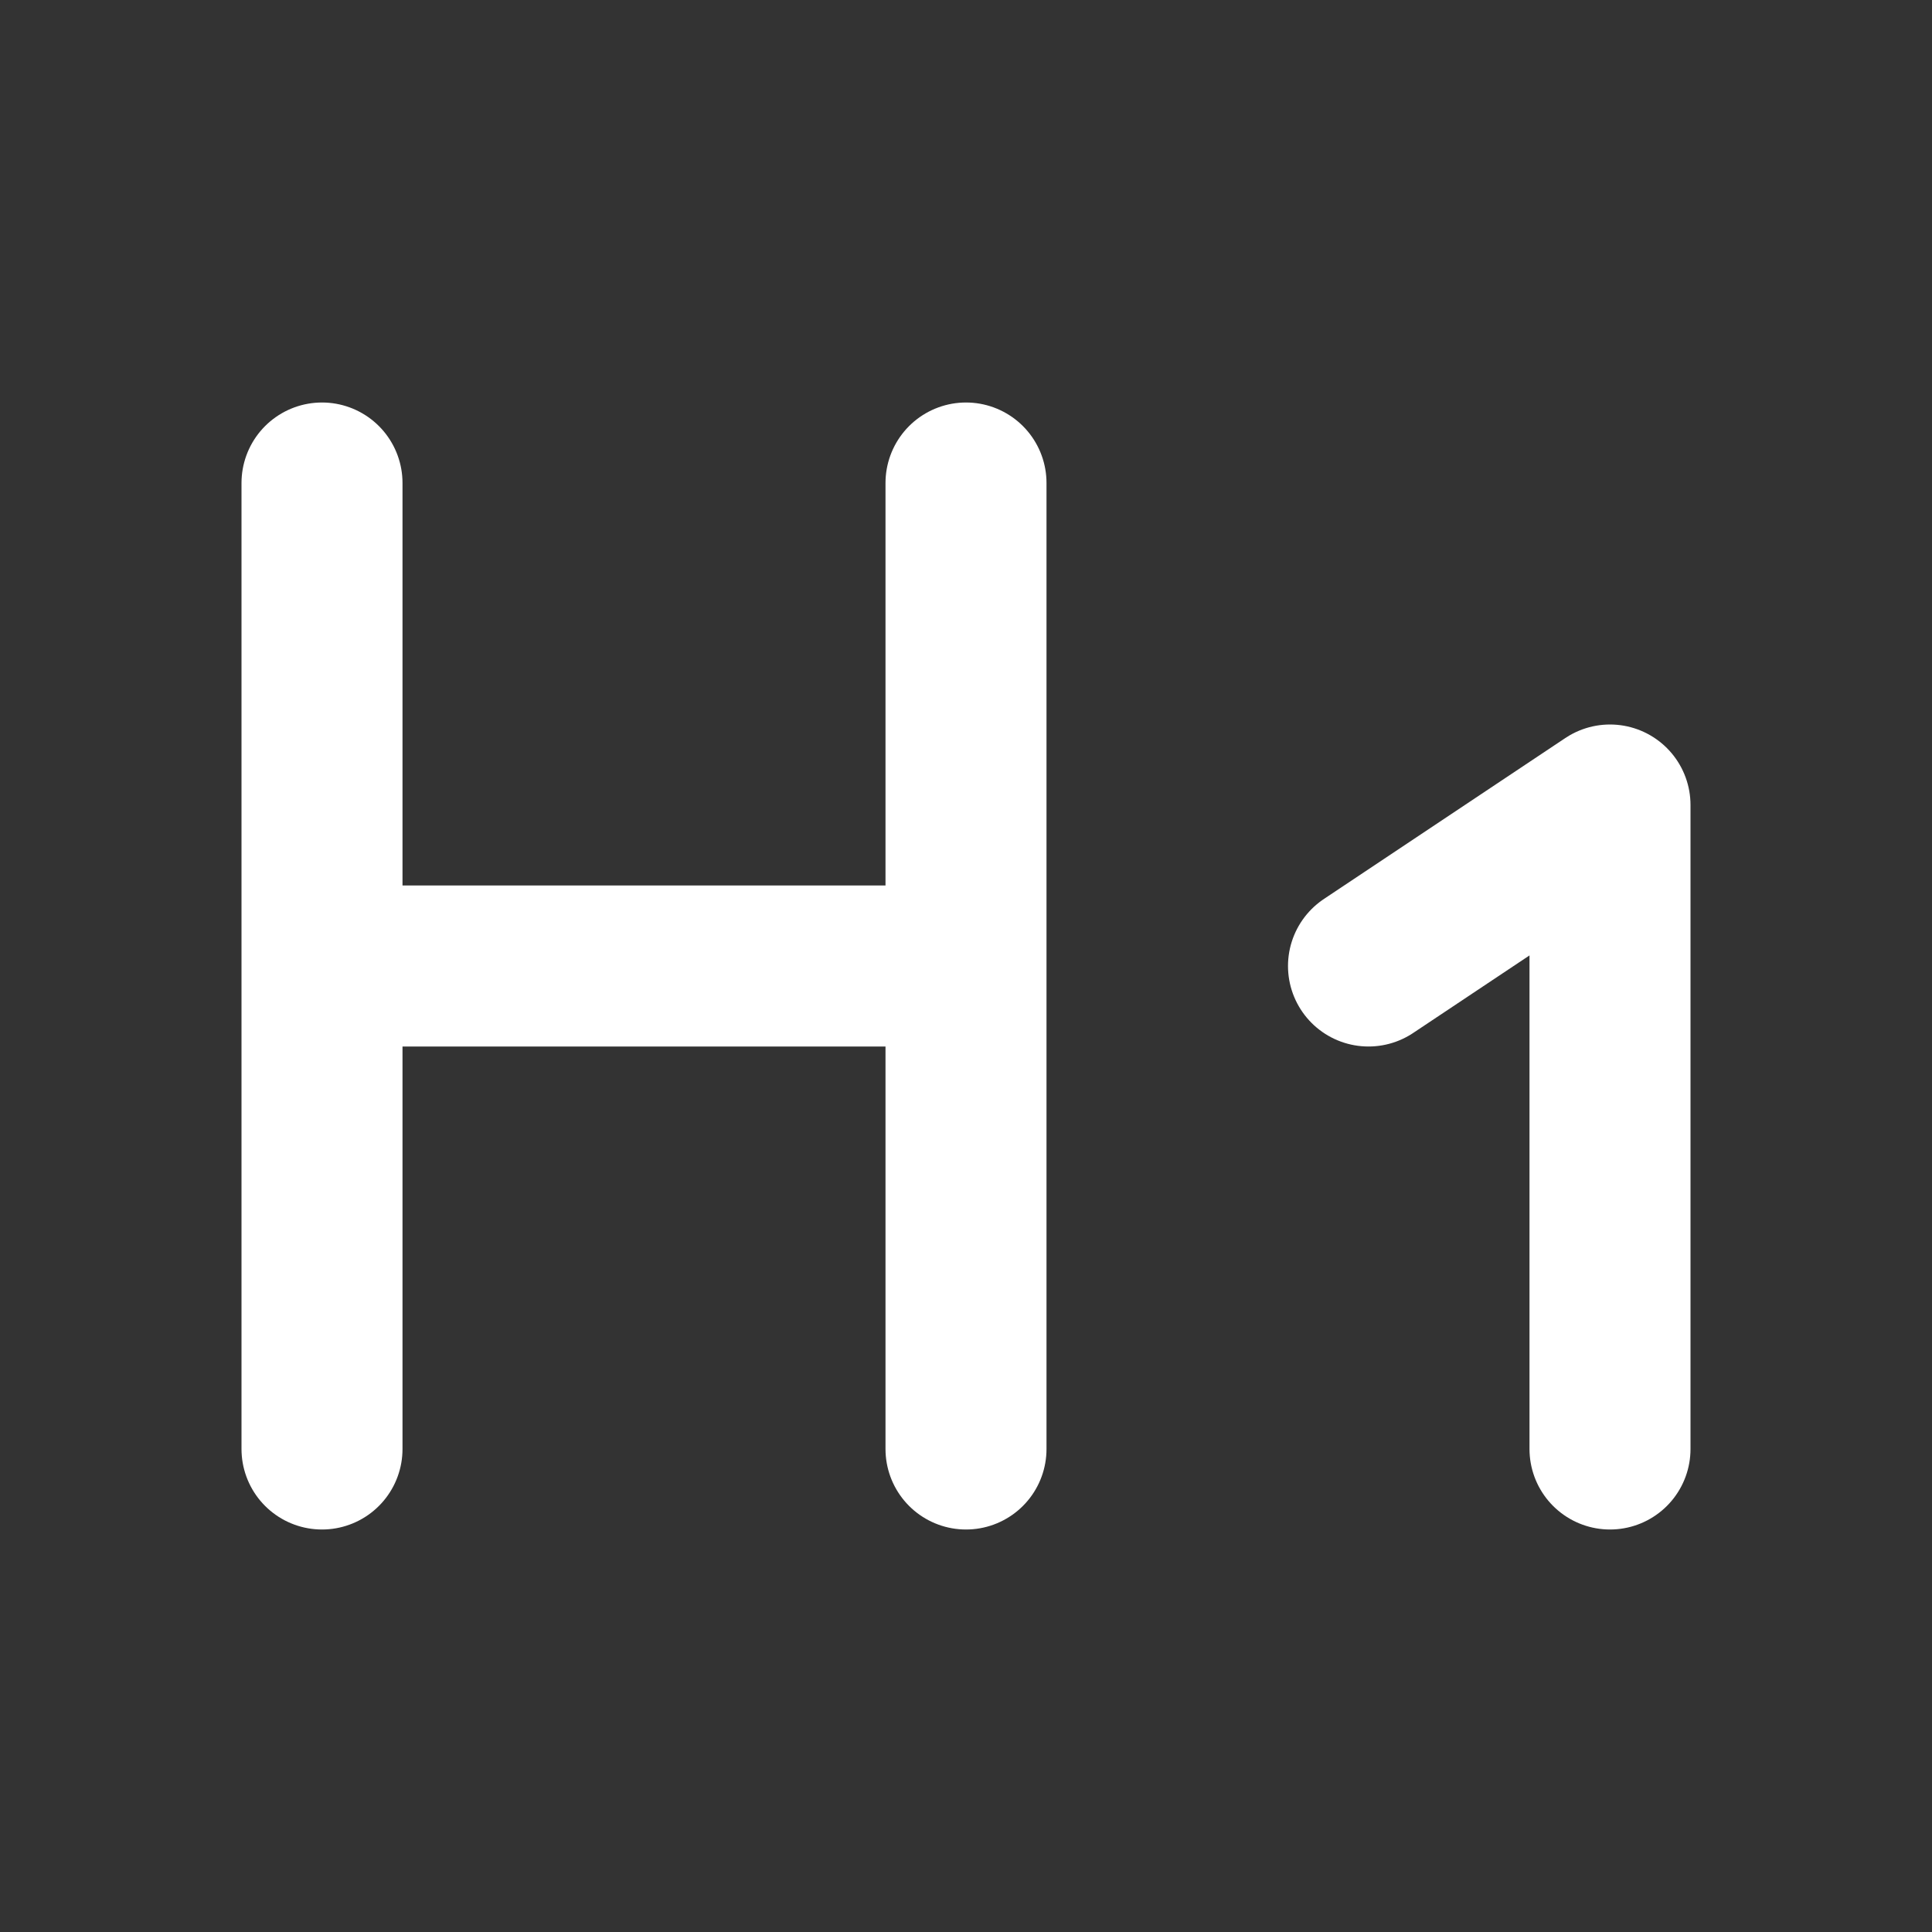 <svg height="18" viewBox="0 0 18 18" width="18" xmlns="http://www.w3.org/2000/svg"><rect x="0" y="0" width="18" height="18" fill="#333333" stroke="none"/><path d="m4 12h8m-8 6v-12m8 12v-12m5 6 3-2v8" fill="none" stroke="#fff" stroke-linecap="round" stroke-linejoin="round" stroke-width="2" transform="scale(.75)"/></svg>
